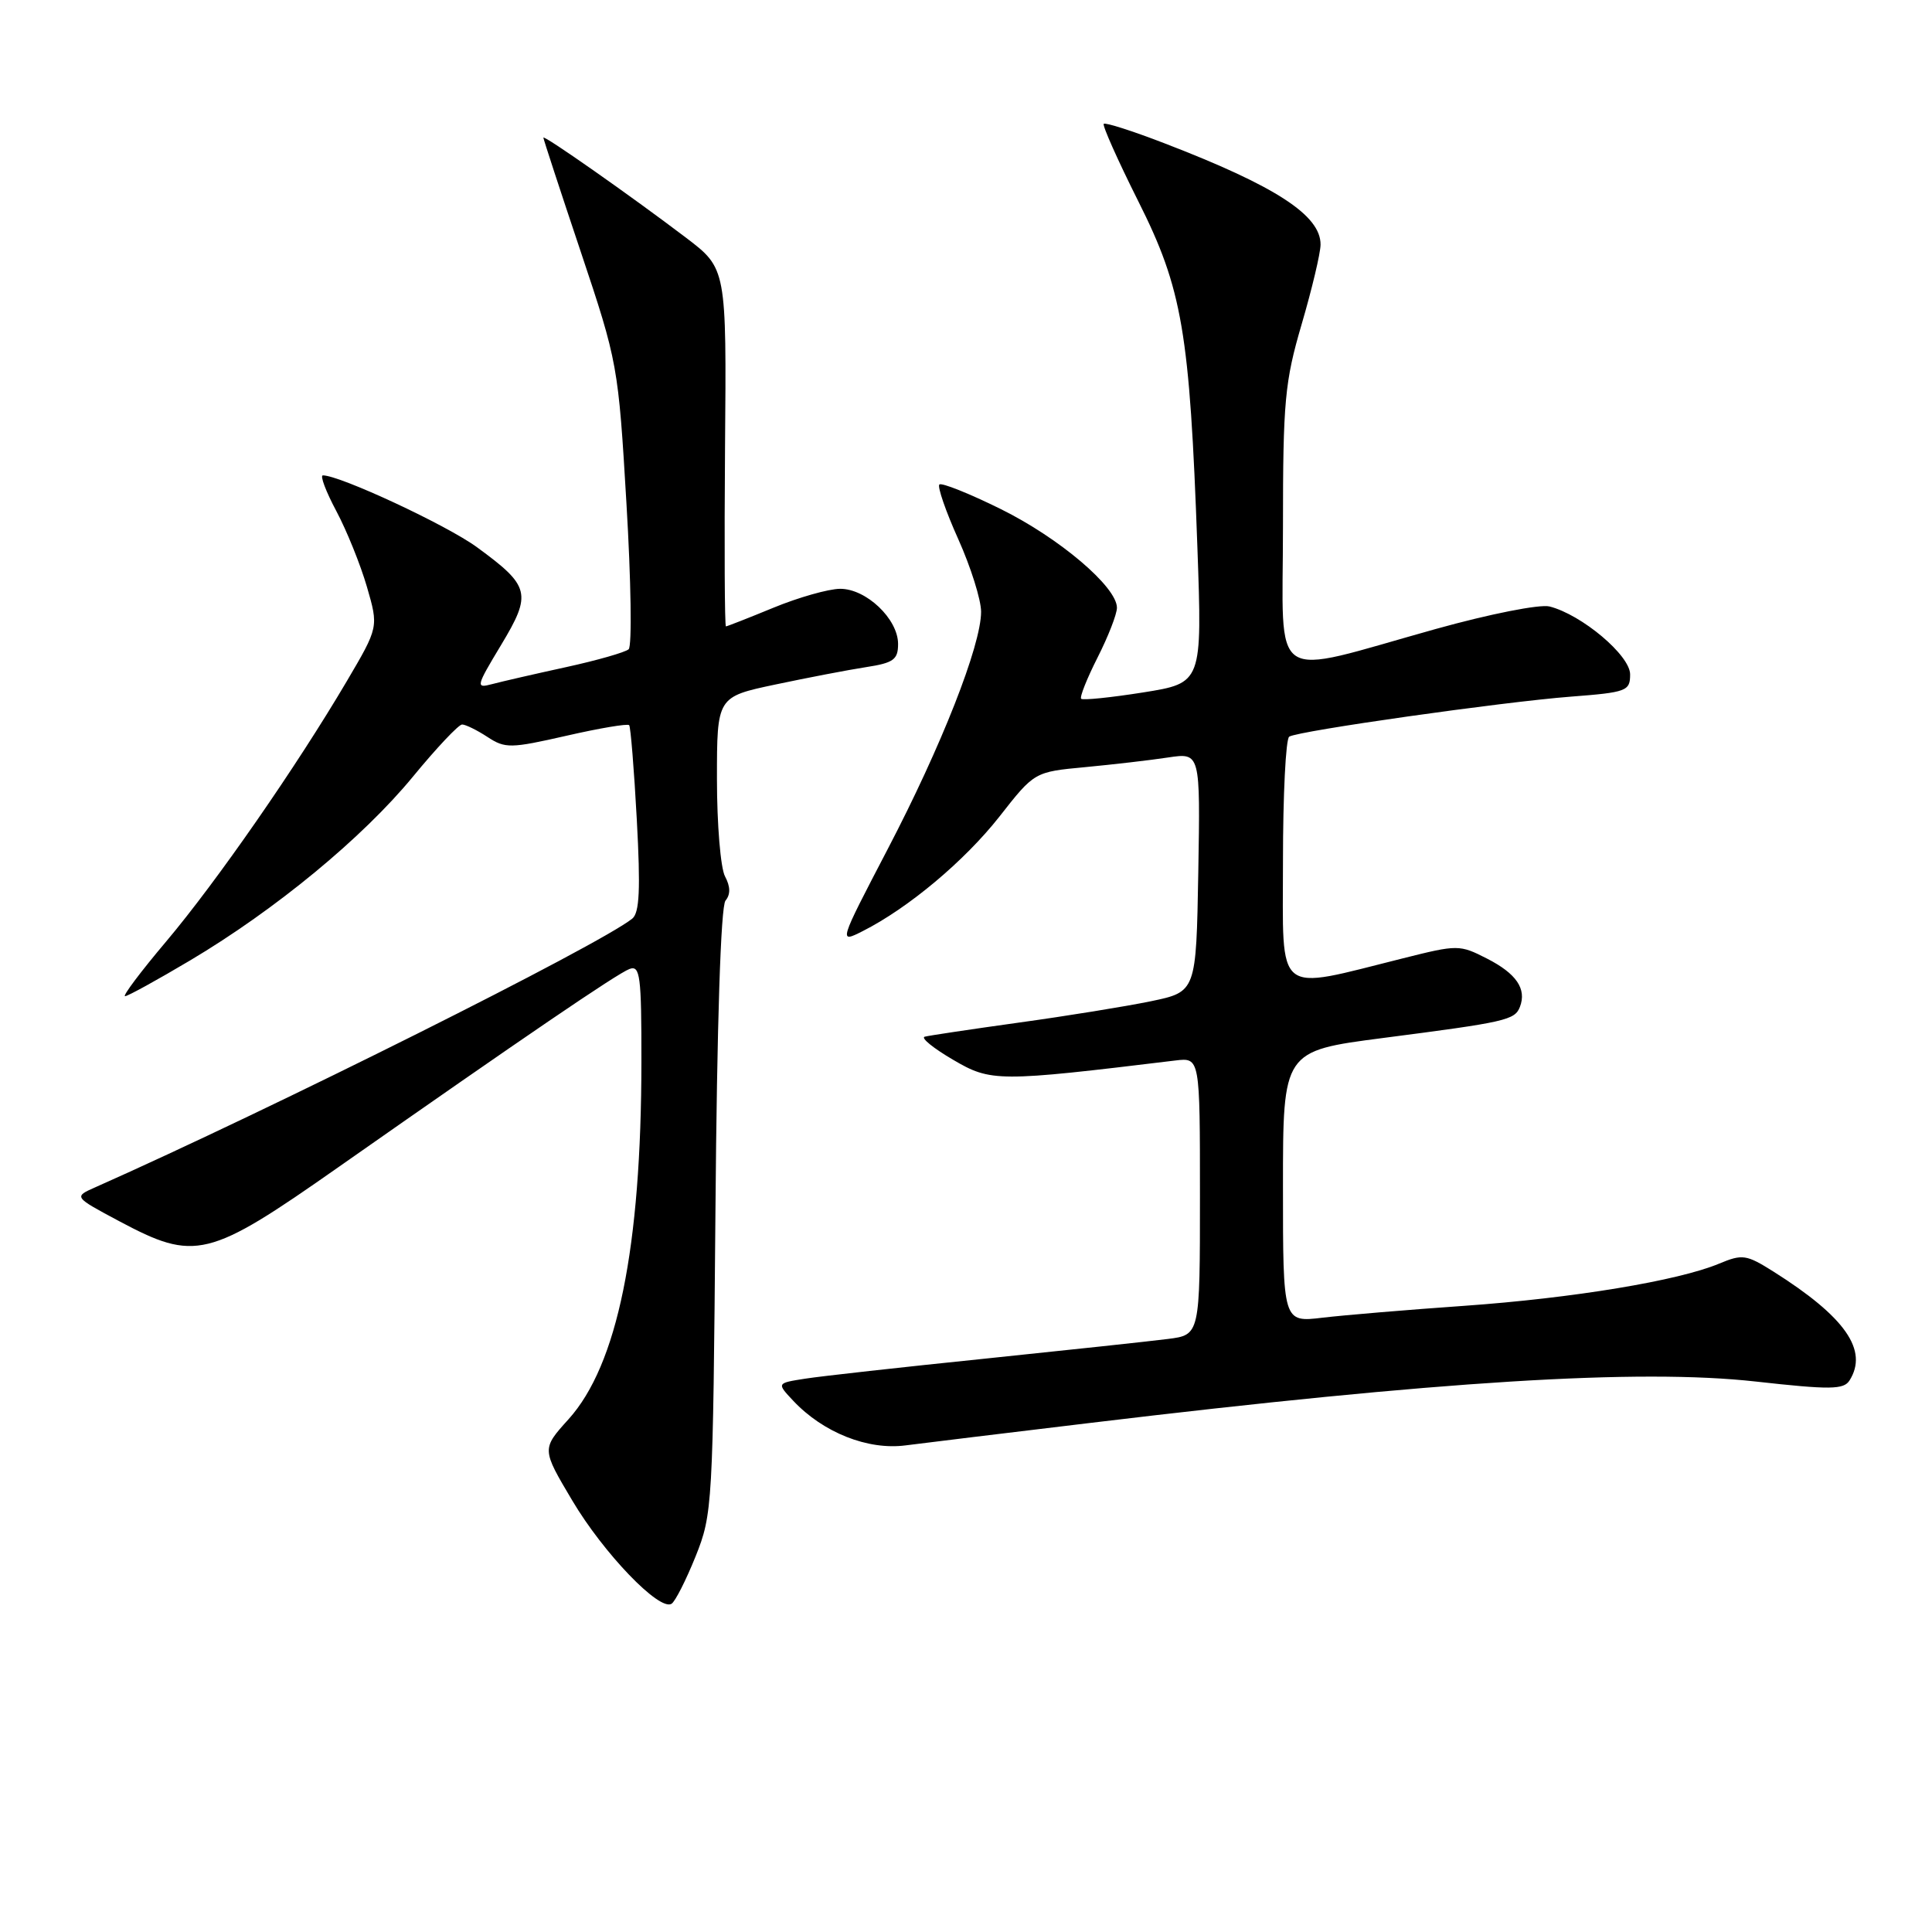 <?xml version="1.0" encoding="UTF-8" standalone="no"?>
<!DOCTYPE svg PUBLIC "-//W3C//DTD SVG 1.1//EN" "http://www.w3.org/Graphics/SVG/1.1/DTD/svg11.dtd" >
<svg xmlns="http://www.w3.org/2000/svg" xmlns:xlink="http://www.w3.org/1999/xlink" version="1.1" viewBox="0 0 256 256">
 <g >
 <path fill="currentColor"
d=" M 92.17 206.23 C 94.41 200.64 94.47 199.51 94.80 160.53 C 95.00 135.69 95.51 120.09 96.13 119.34 C 96.81 118.52 96.79 117.48 96.07 116.13 C 95.48 115.03 95.00 109.23 95.00 103.24 C 95.00 92.34 95.00 92.34 102.75 90.70 C 107.01 89.80 112.41 88.76 114.75 88.40 C 118.40 87.84 119.00 87.40 119.00 85.33 C 119.00 82.01 114.76 77.99 111.30 78.02 C 109.76 78.04 105.80 79.16 102.50 80.52 C 99.20 81.88 96.36 82.99 96.19 83.00 C 96.02 83.00 95.97 72.33 96.07 59.29 C 96.27 35.58 96.27 35.58 90.89 31.49 C 83.63 25.98 72.00 17.82 72.00 18.24 C 72.00 18.42 74.23 25.24 76.96 33.38 C 81.85 47.99 81.93 48.43 83.01 66.74 C 83.62 76.94 83.75 85.62 83.30 86.03 C 82.86 86.43 79.12 87.50 75.00 88.40 C 70.88 89.30 66.47 90.31 65.20 90.65 C 63.01 91.23 63.07 90.99 66.40 85.46 C 70.50 78.65 70.26 77.67 63.20 72.51 C 59.20 69.58 45.03 62.98 42.78 62.99 C 42.38 63.00 43.18 65.12 44.56 67.71 C 45.94 70.30 47.77 74.83 48.62 77.76 C 50.17 83.10 50.17 83.10 45.93 90.30 C 39.28 101.58 28.71 116.82 22.02 124.75 C 18.65 128.74 16.20 132.00 16.57 132.00 C 16.93 132.00 20.82 129.86 25.21 127.25 C 36.51 120.53 48.04 111.02 54.70 102.93 C 57.83 99.12 60.77 96.00 61.23 96.00 C 61.69 96.00 63.20 96.74 64.59 97.65 C 66.94 99.19 67.64 99.18 75.06 97.49 C 79.43 96.49 83.17 95.86 83.37 96.09 C 83.56 96.31 84.02 101.95 84.38 108.61 C 84.88 117.85 84.74 120.96 83.77 121.73 C 79.32 125.28 36.16 146.87 12.63 157.32 C 9.76 158.59 9.76 158.59 15.77 161.80 C 25.87 167.18 27.57 166.77 44.79 154.69 C 69.54 137.34 81.73 129.04 83.40 128.40 C 84.82 127.86 85.00 129.28 84.99 140.64 C 84.98 165.36 81.81 180.88 75.33 188.06 C 71.77 192.00 71.77 192.00 75.83 198.83 C 79.98 205.82 87.37 213.51 88.98 212.51 C 89.47 212.21 90.90 209.38 92.17 206.23 Z  M 144.50 188.54 C 190.73 182.98 217.21 181.34 232.64 183.06 C 242.51 184.16 244.30 184.14 245.07 182.92 C 247.60 178.92 244.51 174.50 234.99 168.49 C 231.40 166.23 230.88 166.15 227.79 167.44 C 222.36 169.71 208.43 172.01 194.00 173.03 C 186.57 173.55 178.14 174.26 175.25 174.60 C 170.00 175.23 170.00 175.23 170.00 157.24 C 170.00 139.26 170.00 139.26 183.25 137.54 C 199.56 135.43 200.72 135.17 201.40 133.41 C 202.31 131.03 200.92 129.00 197.04 127.02 C 193.40 125.16 193.15 125.16 185.91 126.98 C 168.75 131.26 170.00 132.27 170.00 114.15 C 170.00 105.33 170.37 97.89 170.83 97.61 C 172.06 96.84 199.08 93.01 208.13 92.31 C 215.55 91.74 216.00 91.57 216.00 89.36 C 216.00 86.84 209.58 81.44 205.32 80.36 C 204.03 80.04 197.41 81.35 190.26 83.34 C 167.79 89.61 170.00 91.09 170.00 69.81 C 170.00 53.15 170.24 50.59 172.48 42.95 C 173.84 38.30 174.97 33.57 174.98 32.42 C 175.02 28.54 169.05 24.66 154.28 18.98 C 150.08 17.36 146.46 16.20 146.25 16.41 C 146.05 16.62 148.11 21.24 150.83 26.67 C 156.67 38.30 157.64 43.99 158.66 72.50 C 159.30 90.50 159.30 90.50 151.48 91.75 C 147.18 92.43 143.48 92.81 143.26 92.59 C 143.04 92.38 144.02 89.92 145.43 87.13 C 146.84 84.35 148.00 81.38 148.00 80.53 C 148.00 77.77 140.37 71.29 132.60 67.45 C 128.41 65.38 124.75 63.92 124.47 64.20 C 124.19 64.48 125.31 67.74 126.98 71.45 C 128.64 75.15 130.00 79.48 130.00 81.06 C 130.00 85.52 124.74 98.89 117.60 112.56 C 111.12 124.99 111.12 124.99 114.31 123.38 C 120.35 120.33 127.81 114.08 132.44 108.19 C 137.07 102.28 137.07 102.28 143.79 101.65 C 147.48 101.30 152.42 100.73 154.78 100.37 C 159.05 99.73 159.05 99.73 158.78 115.57 C 158.50 131.42 158.50 131.42 152.50 132.67 C 149.20 133.35 141.32 134.63 135.00 135.50 C 128.68 136.38 123.06 137.22 122.52 137.37 C 121.99 137.53 123.68 138.90 126.28 140.42 C 131.31 143.37 132.18 143.38 155.75 140.52 C 159.00 140.13 159.00 140.13 159.00 158.50 C 159.00 176.88 159.00 176.88 154.75 177.42 C 152.41 177.72 141.50 178.89 130.50 180.03 C 119.50 181.16 108.79 182.35 106.70 182.68 C 102.91 183.27 102.91 183.27 105.10 185.60 C 109.06 189.82 114.99 192.18 120.00 191.52 C 122.47 191.20 133.50 189.86 144.50 188.54 Z "/>
</g>
</svg>